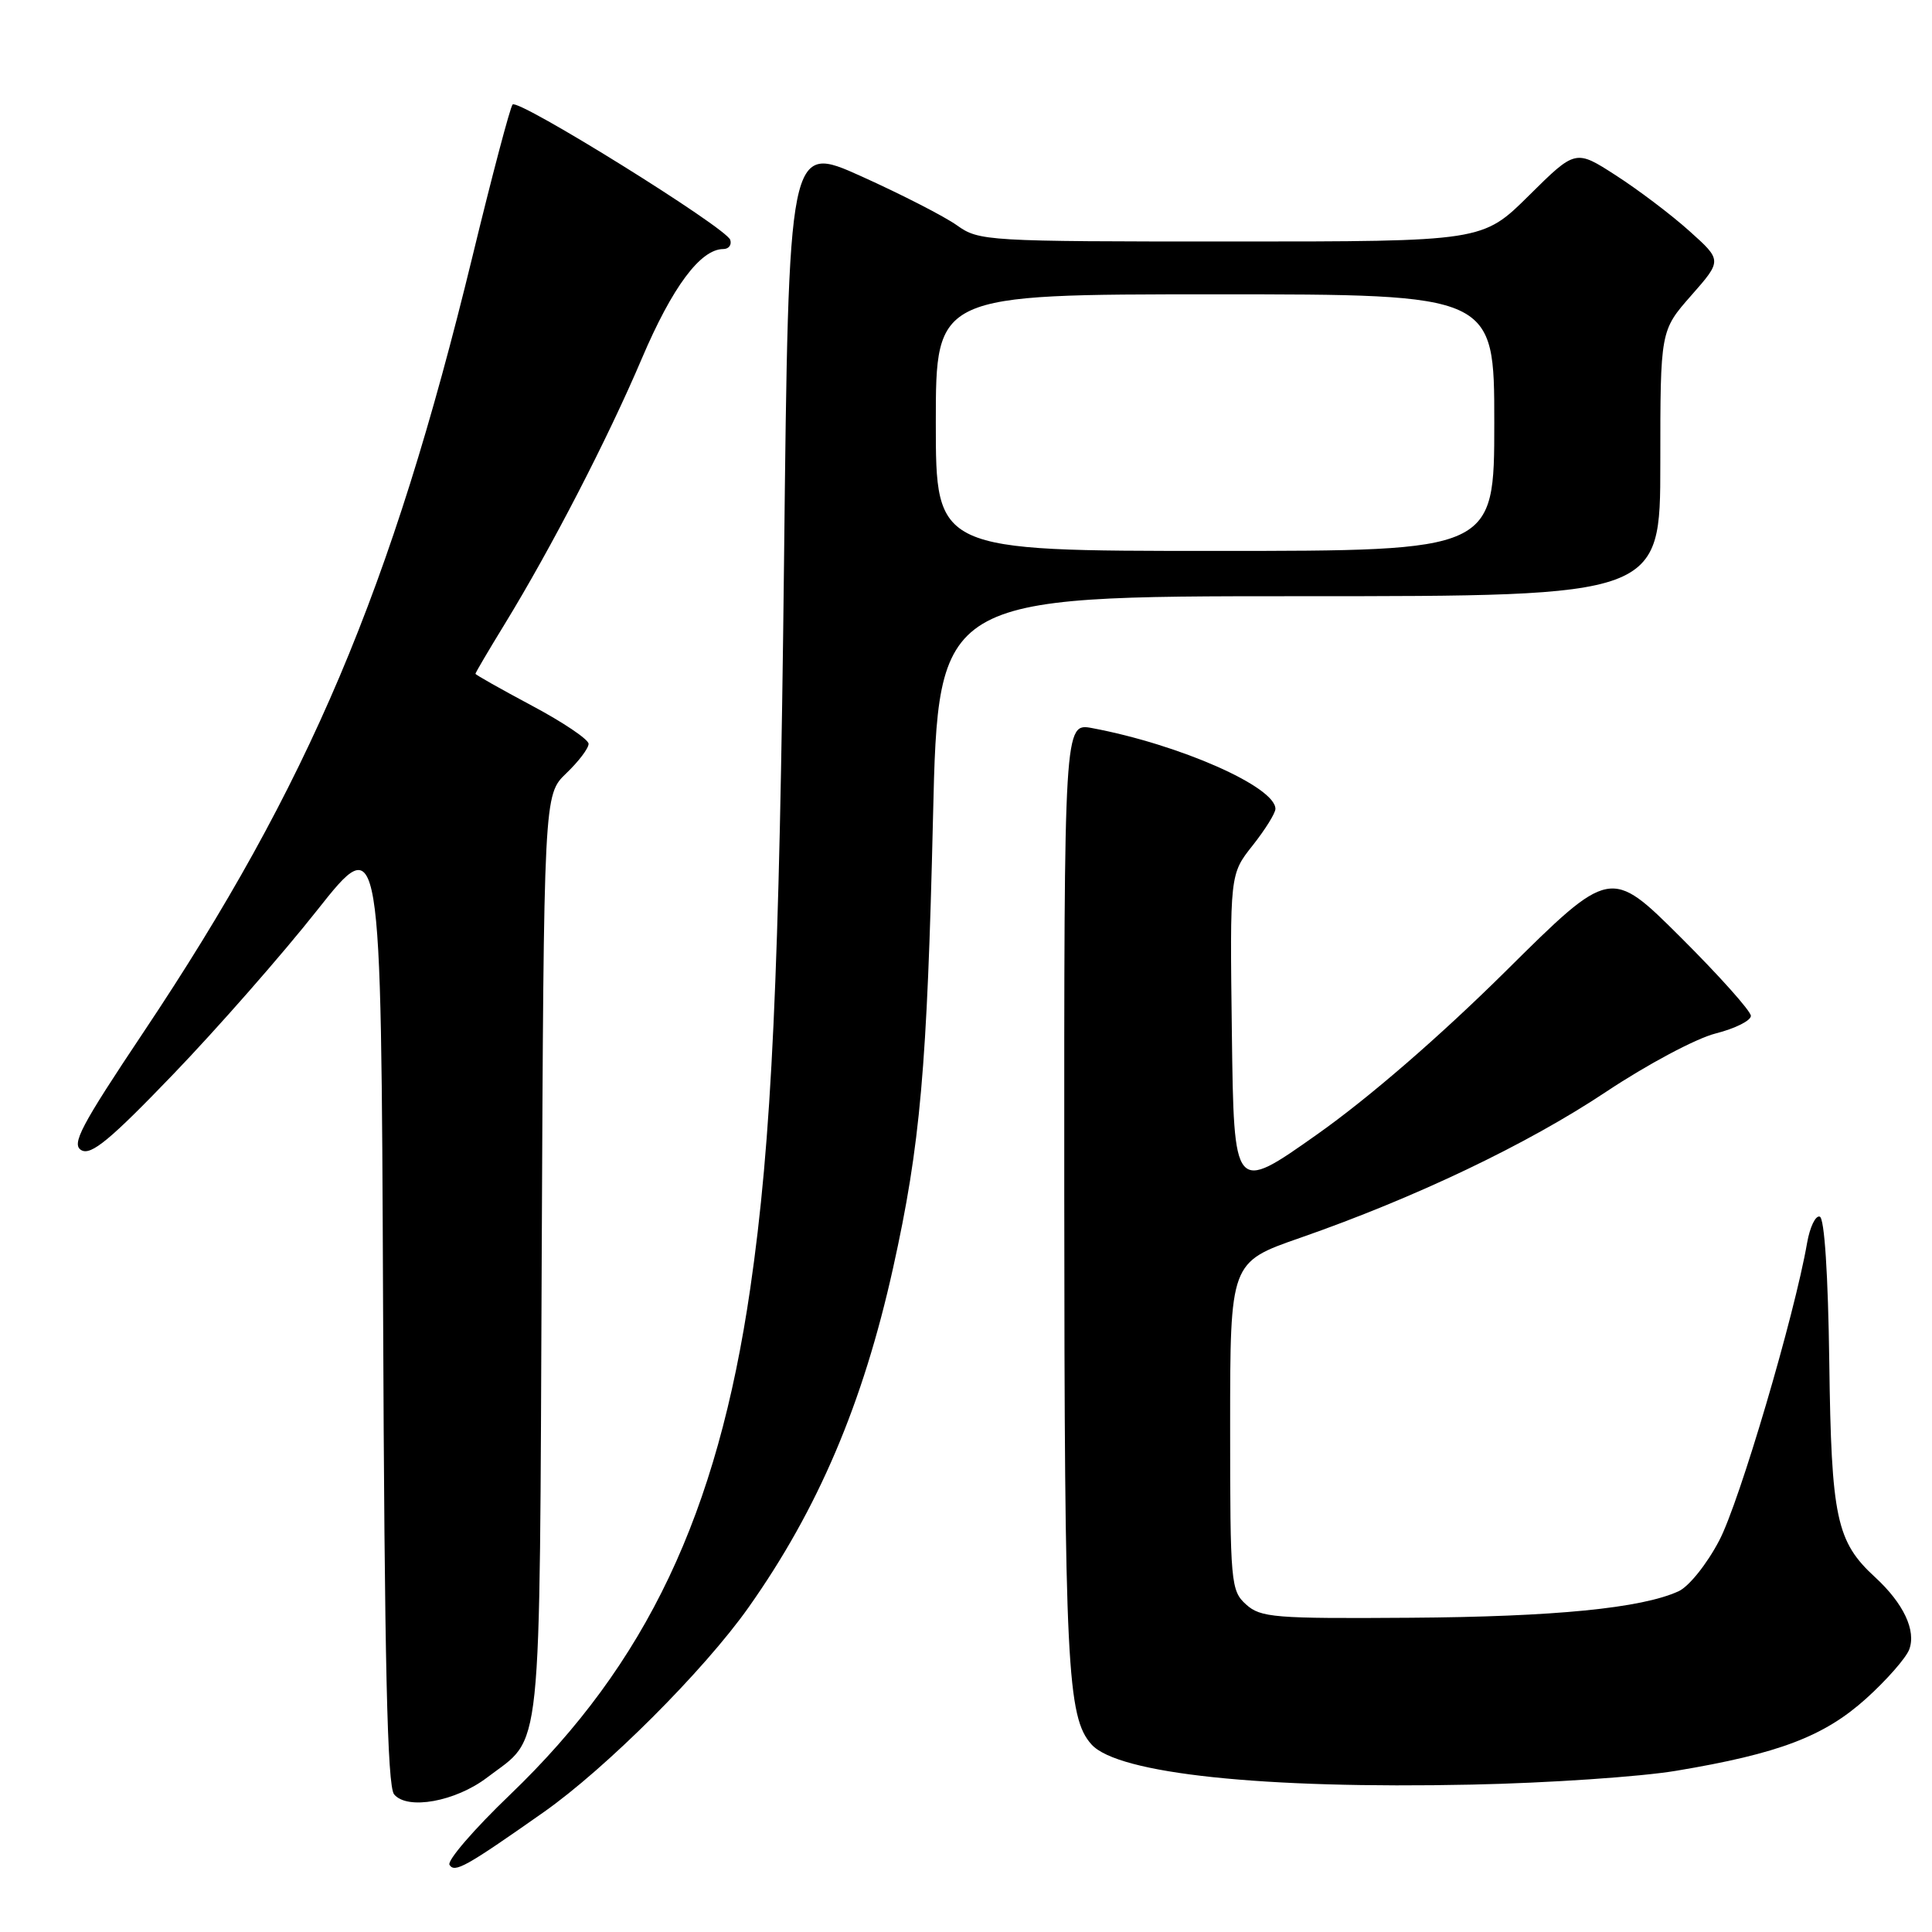 <?xml version="1.0" encoding="UTF-8" standalone="no"?>
<!DOCTYPE svg PUBLIC "-//W3C//DTD SVG 1.1//EN" "http://www.w3.org/Graphics/SVG/1.1/DTD/svg11.dtd" >
<svg xmlns="http://www.w3.org/2000/svg" xmlns:xlink="http://www.w3.org/1999/xlink" version="1.1" viewBox="0 0 256 256">
 <g >
 <path fill="currentColor"
d=" M 72.00 240.15 C 80.29 234.33 93.26 221.37 99.18 213.00 C 108.40 199.96 114.35 185.99 118.34 168.00 C 121.95 151.72 122.85 141.50 123.63 108.25 C 124.32 79.00 124.32 79.00 172.16 79.00 C 220.00 79.00 220.00 79.00 220.00 61.40 C 220.00 43.81 220.00 43.81 224.10 39.15 C 228.19 34.50 228.19 34.50 223.85 30.61 C 221.46 28.46 217.08 25.15 214.13 23.25 C 208.77 19.79 208.77 19.79 202.61 25.89 C 196.45 32.00 196.45 32.00 163.13 32.00 C 130.64 32.00 129.73 31.95 126.79 29.85 C 125.13 28.67 119.43 25.75 114.13 23.36 C 104.50 19.02 104.50 19.02 103.89 74.26 C 103.28 129.23 102.26 151.21 99.41 170.75 C 95.05 200.68 85.67 220.44 67.59 237.80 C 62.83 242.36 59.22 246.55 59.56 247.10 C 60.24 248.20 61.71 247.38 72.00 240.15 Z  M 64.56 235.52 C 71.95 229.89 71.47 234.46 71.78 166.45 C 72.06 105.32 72.06 105.32 75.03 102.47 C 76.66 100.91 78.00 99.15 77.99 98.56 C 77.99 97.98 74.61 95.70 70.49 93.51 C 66.37 91.31 63.00 89.41 63.00 89.28 C 63.00 89.14 64.72 86.21 66.83 82.77 C 73.09 72.54 80.51 58.17 85.05 47.50 C 89.08 38.03 92.81 33.02 95.83 33.00 C 96.57 33.00 96.98 32.45 96.76 31.78 C 96.22 30.16 68.66 13.02 67.92 13.85 C 67.60 14.21 65.20 23.27 62.60 34.00 C 51.87 78.14 40.91 104.00 19.05 136.72 C 10.68 149.25 9.42 151.64 10.79 152.41 C 12.07 153.13 14.60 151.04 22.95 142.35 C 28.75 136.32 37.33 126.55 42.00 120.64 C 50.50 109.90 50.50 109.90 50.76 173.11 C 50.95 220.50 51.32 236.68 52.22 237.76 C 53.97 239.88 60.37 238.72 64.56 235.52 Z  M 222.09 234.64 C 235.69 232.37 241.69 230.09 247.25 225.09 C 249.97 222.64 252.55 219.70 252.98 218.57 C 253.93 216.06 252.22 212.45 248.47 209.00 C 243.33 204.28 242.66 201.16 242.39 180.52 C 242.23 168.83 241.75 161.42 241.13 161.21 C 240.57 161.02 239.82 162.59 239.45 164.69 C 237.78 174.32 230.48 199.06 227.81 204.12 C 226.17 207.26 223.78 210.23 222.42 210.85 C 217.50 213.10 206.02 214.23 186.86 214.36 C 168.83 214.49 167.04 214.34 165.11 212.60 C 163.09 210.77 163.00 209.78 163.00 188.97 C 163.00 167.25 163.00 167.25 172.25 164.03 C 187.57 158.69 202.36 151.63 212.80 144.68 C 218.27 141.04 224.75 137.59 227.33 136.94 C 229.90 136.29 232.00 135.24 232.00 134.61 C 232.00 133.98 227.81 129.29 222.70 124.20 C 213.39 114.93 213.39 114.93 199.45 128.75 C 190.76 137.35 181.35 145.50 174.50 150.33 C 163.50 158.10 163.50 158.10 163.23 136.97 C 162.96 115.84 162.96 115.84 165.98 112.03 C 167.64 109.93 169.00 107.75 169.00 107.18 C 169.00 104.25 156.30 98.65 144.73 96.48 C 141.00 95.78 141.00 95.78 141.02 158.14 C 141.05 220.71 141.39 227.56 144.64 231.16 C 148.15 235.03 167.30 237.06 195.00 236.47 C 205.18 236.26 217.36 235.43 222.09 234.64 Z  M 124.00 56.00 C 124.00 39.00 124.00 39.00 161.00 39.00 C 198.00 39.00 198.00 39.00 198.00 56.00 C 198.00 73.00 198.00 73.00 161.00 73.00 C 124.00 73.00 124.00 73.00 124.00 56.00 Z "/>
</g>
</svg>